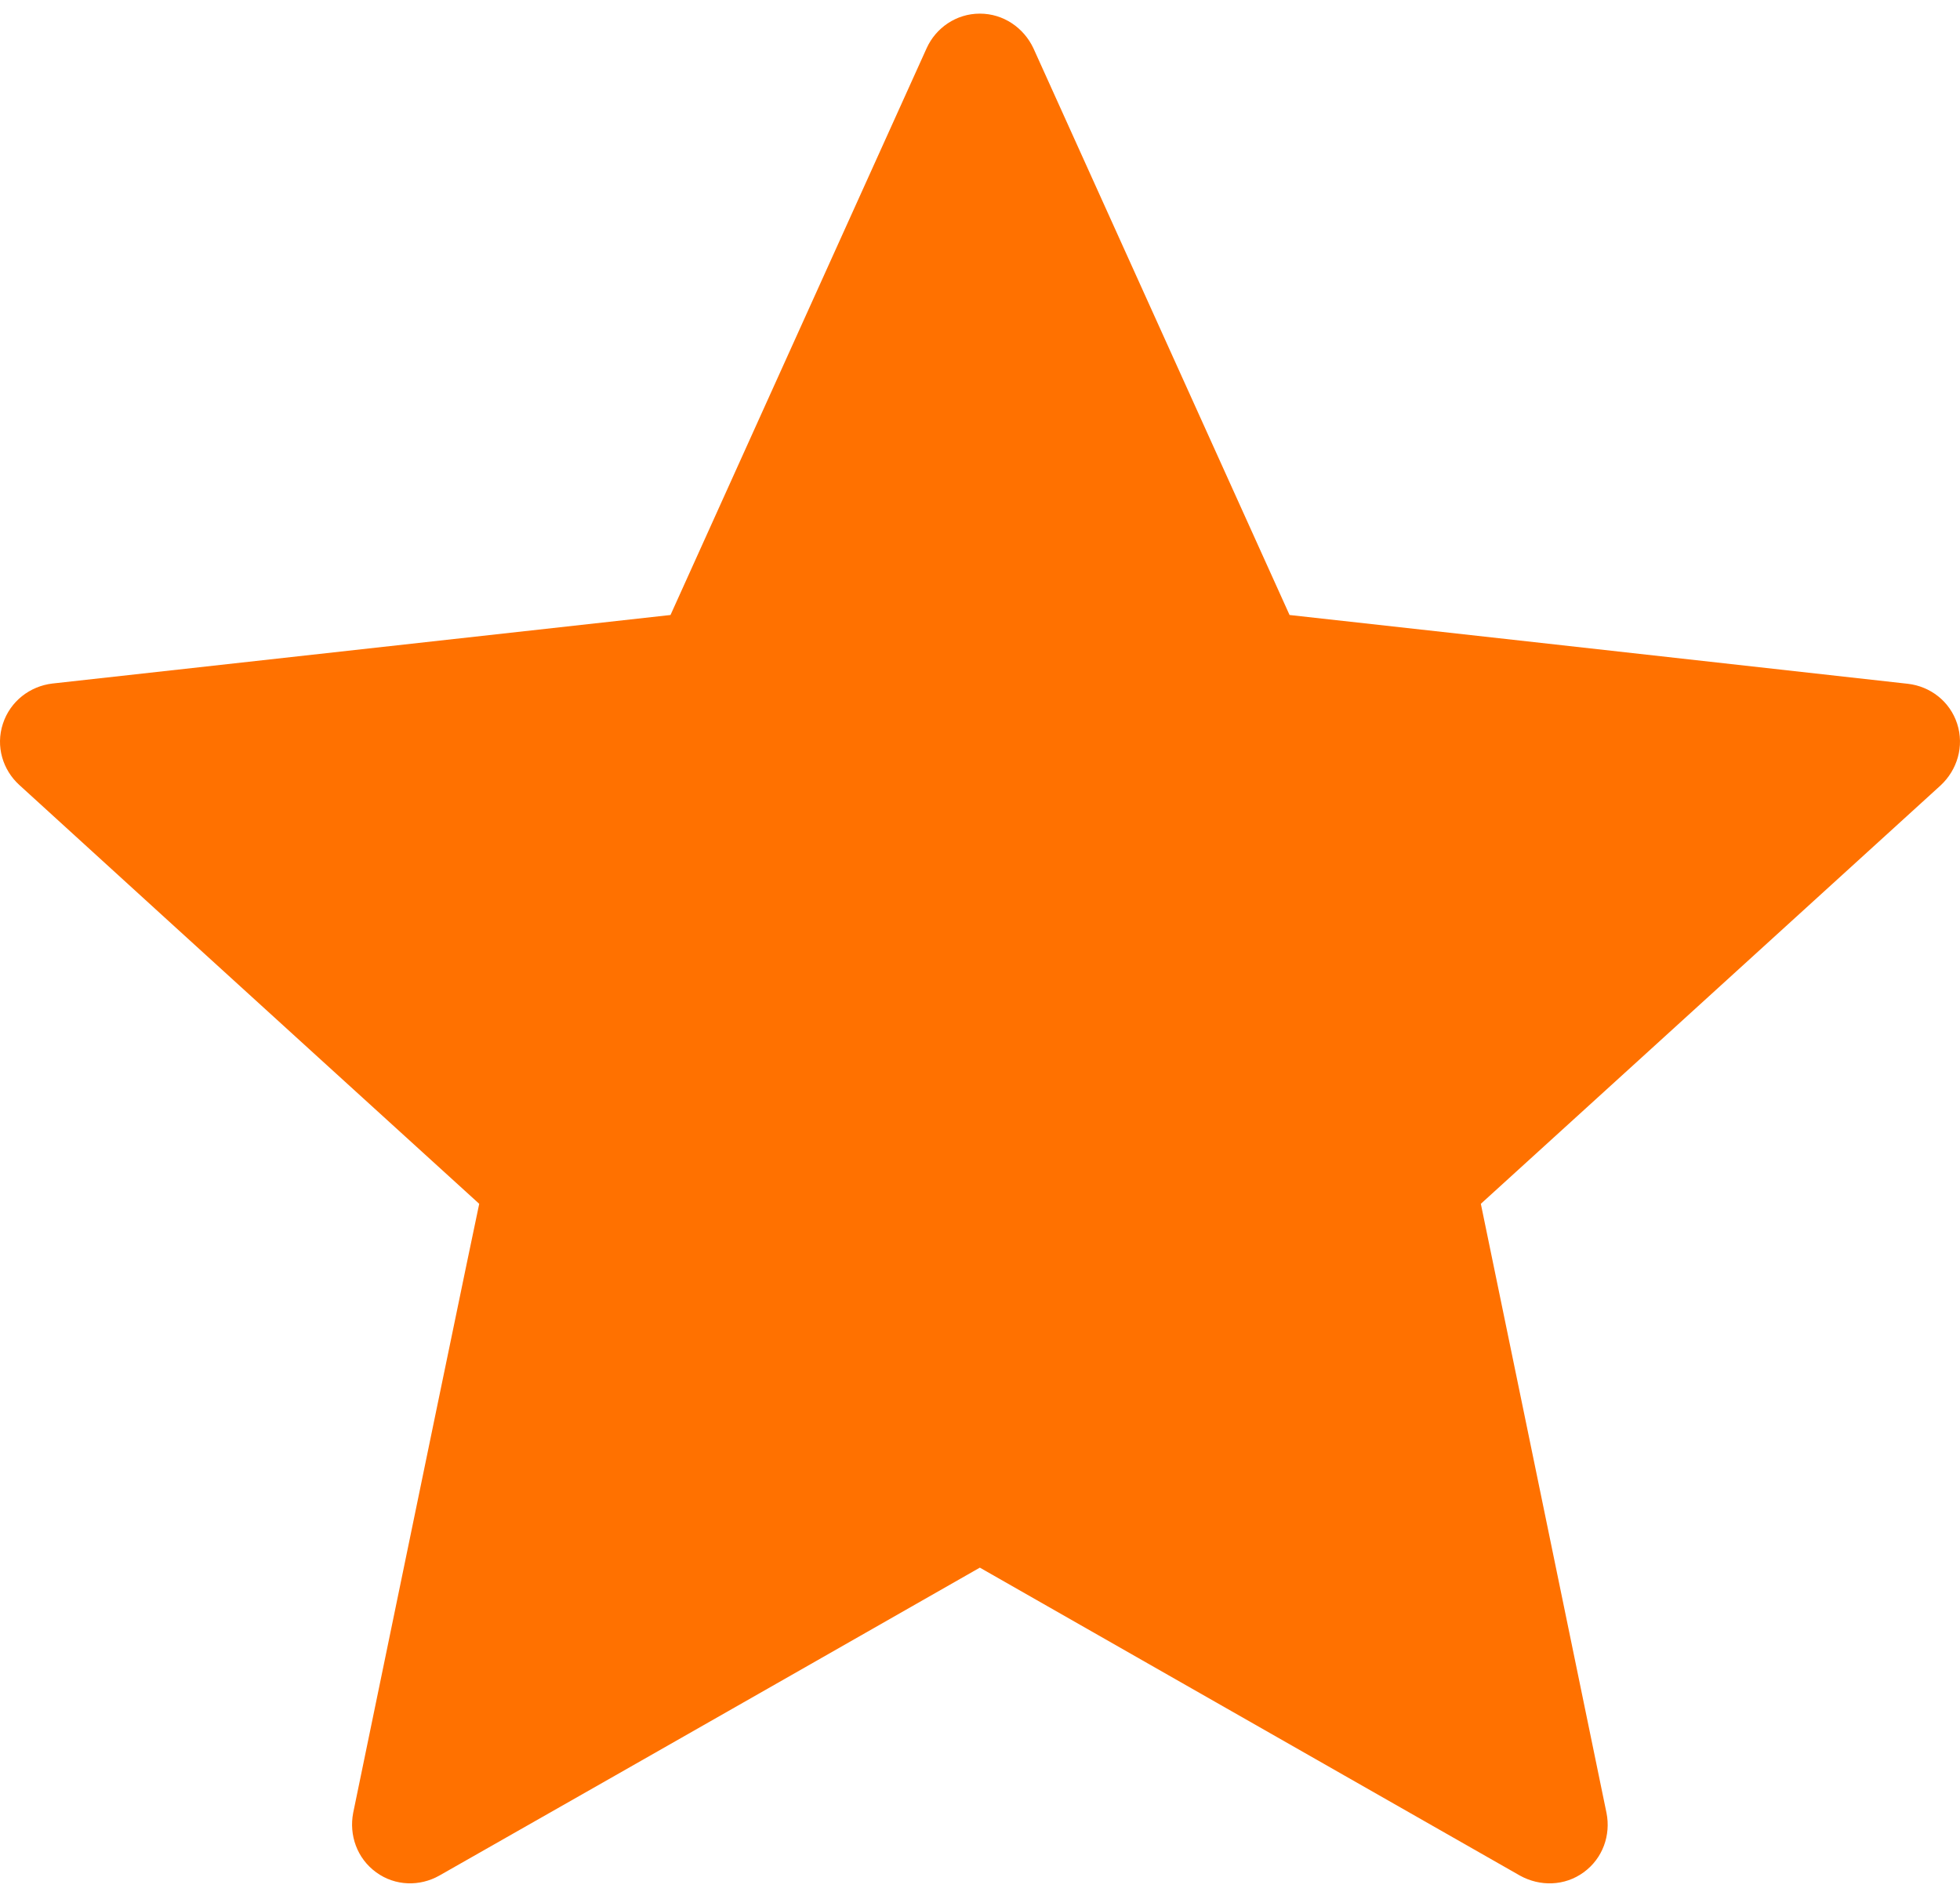 <svg width="64" height="62" viewBox="0 0 64 62" fill="none" xmlns="http://www.w3.org/2000/svg">
<path d="M21.894 20.08C21.894 20.08 9.785 21.421 1.707 22.318C0.979 22.406 0.335 22.893 0.094 23.632C-0.148 24.372 0.094 25.142 0.63 25.629C6.631 31.105 15.648 39.305 15.648 39.305C15.64 39.305 13.172 51.234 11.532 59.193C11.394 59.914 11.655 60.676 12.283 61.132C12.908 61.588 13.713 61.596 14.345 61.239C21.411 57.224 31.995 51.184 31.995 51.184C31.995 51.184 42.583 57.224 49.638 61.243C50.281 61.596 51.086 61.588 51.711 61.132C52.339 60.676 52.6 59.914 52.458 59.197C50.818 51.234 48.354 39.305 48.354 39.305C48.354 39.305 57.371 31.105 63.371 25.64C63.908 25.138 64.145 24.368 63.908 23.632C63.67 22.896 63.027 22.41 62.298 22.326C54.221 21.421 42.108 20.08 42.108 20.08C42.108 20.08 37.088 8.975 33.742 1.571C33.428 0.909 32.769 0.445 31.995 0.445C31.221 0.445 30.558 0.912 30.259 1.571C26.91 8.975 21.894 20.08 21.894 20.08Z" fill="#FF7100"/>
</svg>
